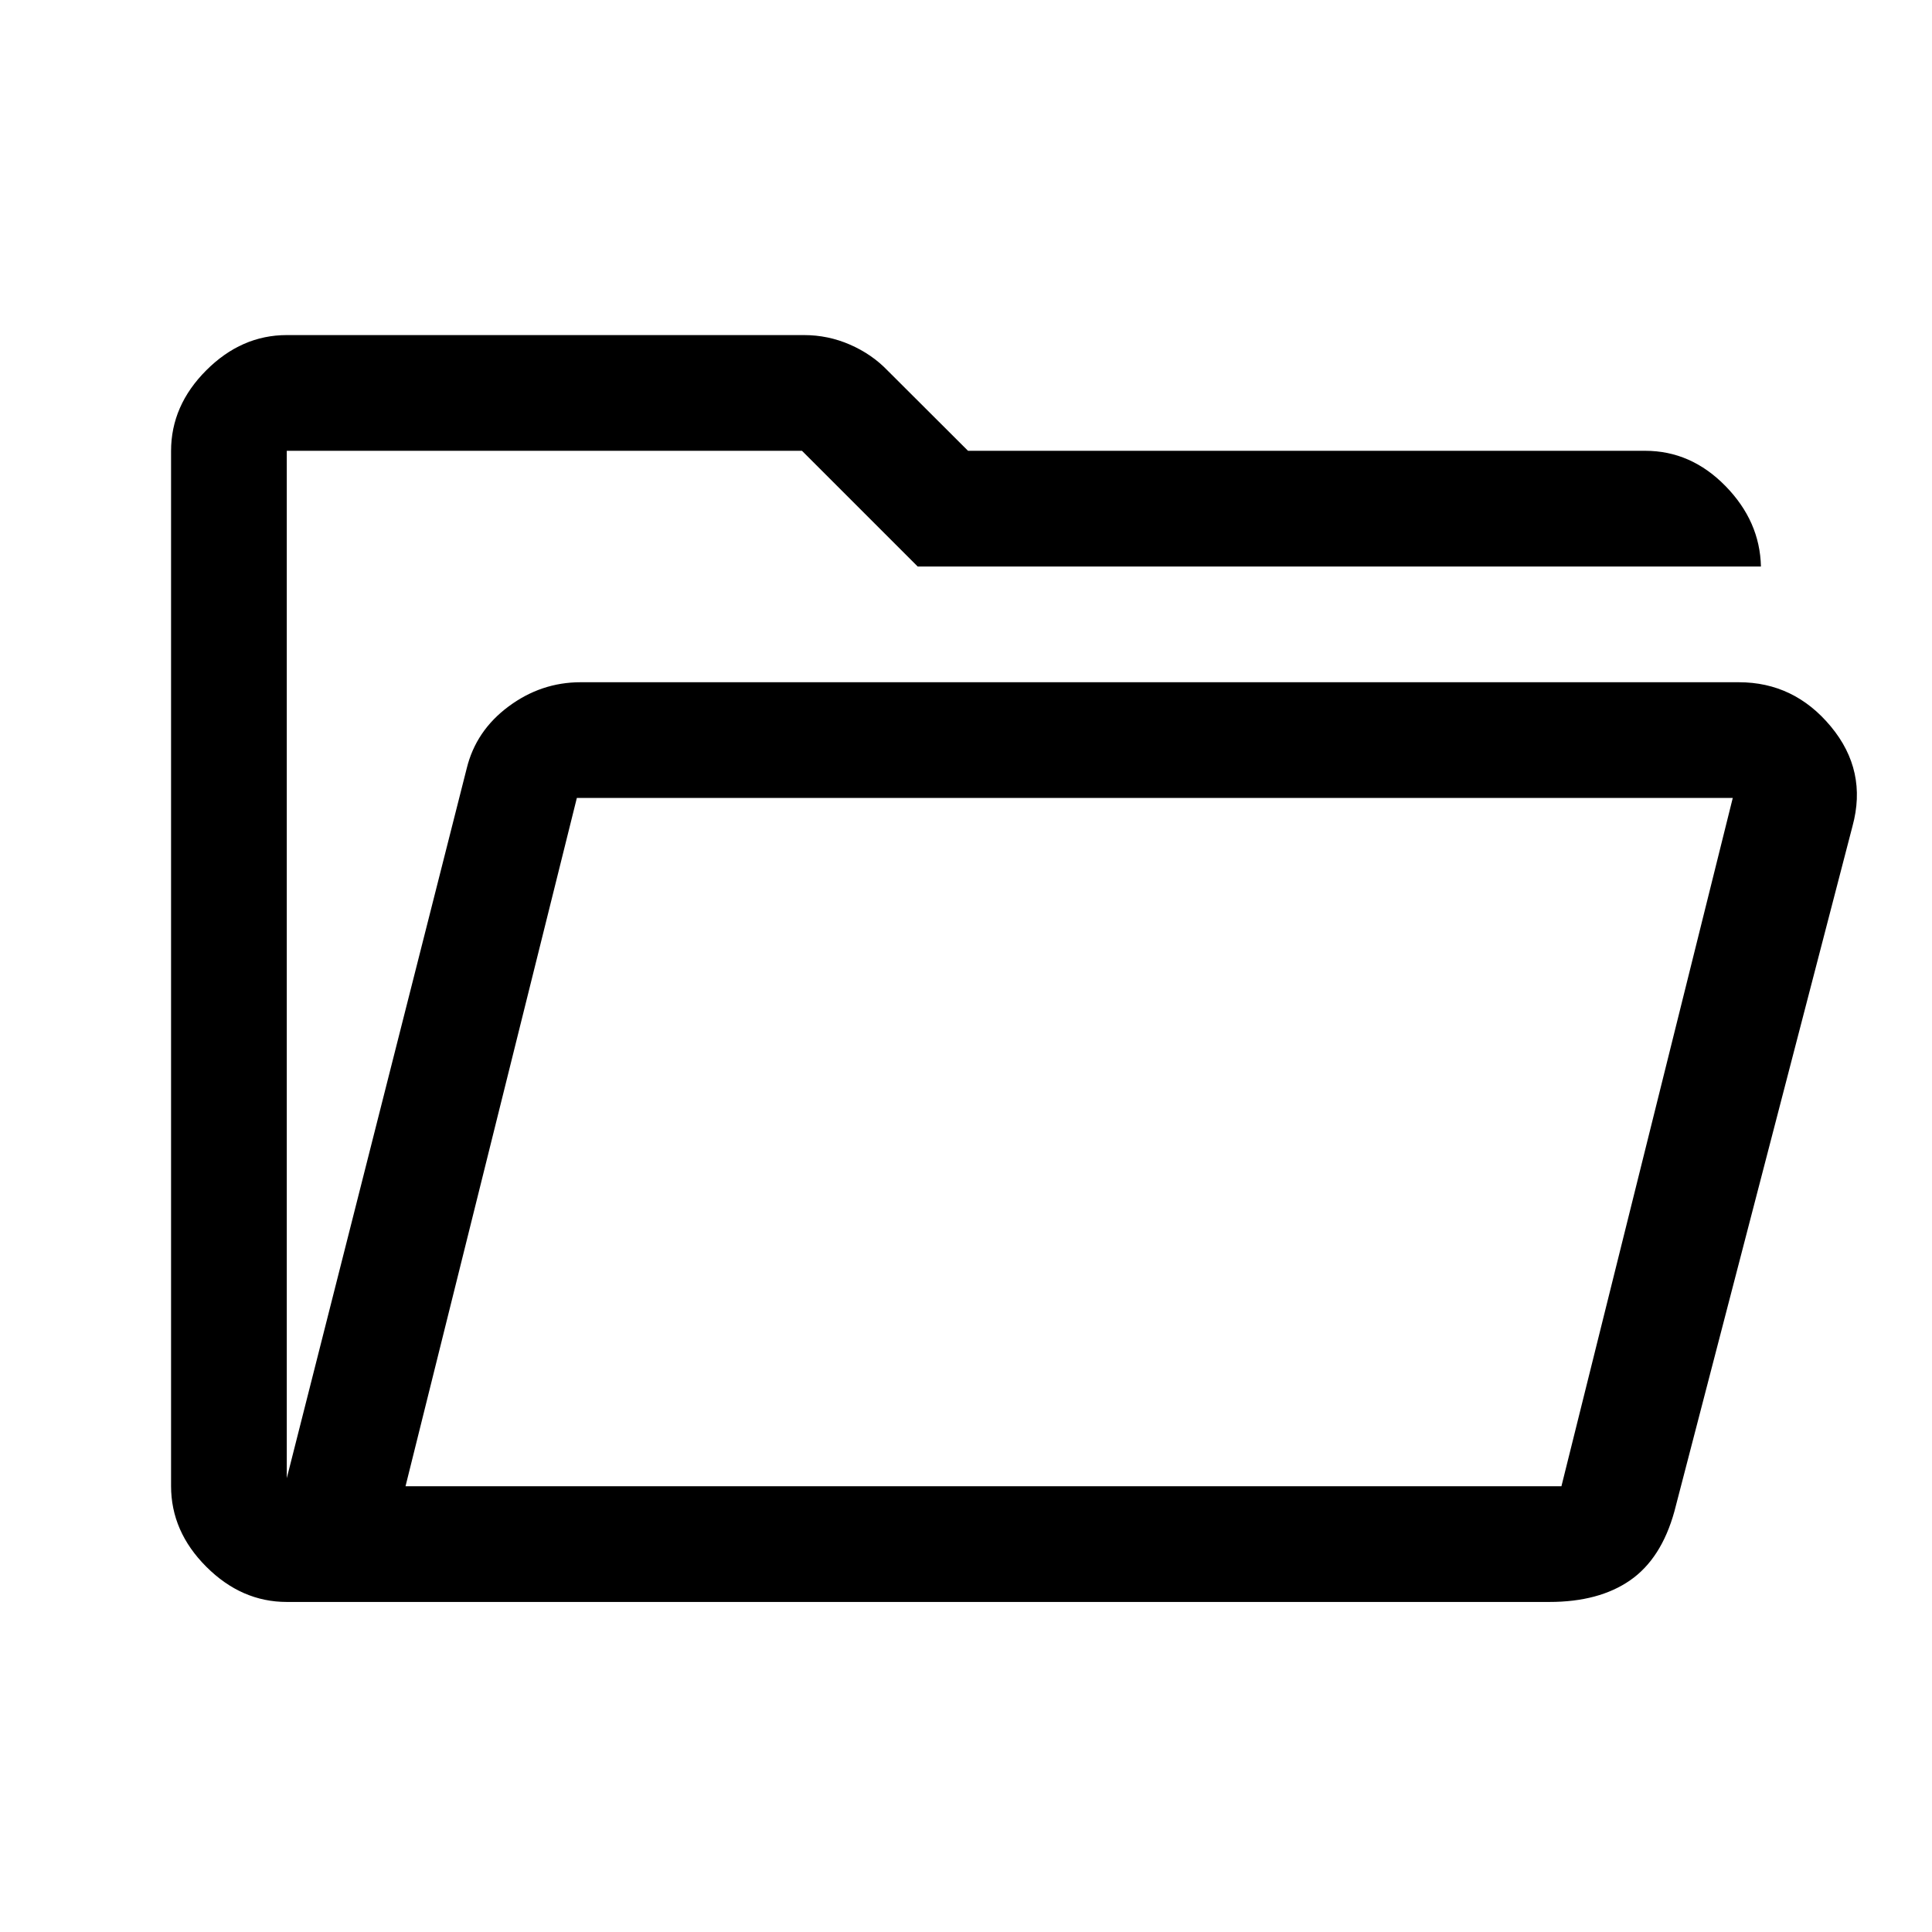 <svg xmlns="http://www.w3.org/2000/svg" height="24" viewBox="0 96 960 960" width="24"><path d="M142.5 892q-22.5 0-40-17.5T85 834.393V320.107Q85 297.5 102.5 280t40-17.5h257q11.978 0 22.833 4.739 10.855 4.739 18.579 12.754L481 320h336.5q22.737 0 39.869 17.5Q874.5 355 875 377.5H456L398.5 320h-256v510.5l89.408-352.685q4.573-18.719 20.781-30.767Q268.898 435 288.5 435H864q27.5 0 45.75 22t10.75 49.5L832 847q-6.5 23.5-22 34.25T769.896 892H142.5Zm59-57.5h574.367L861 492.5H286.633l-85.133 342Zm0 0 85-342-85 342Zm-59-399.5V320v115Z"/></svg>